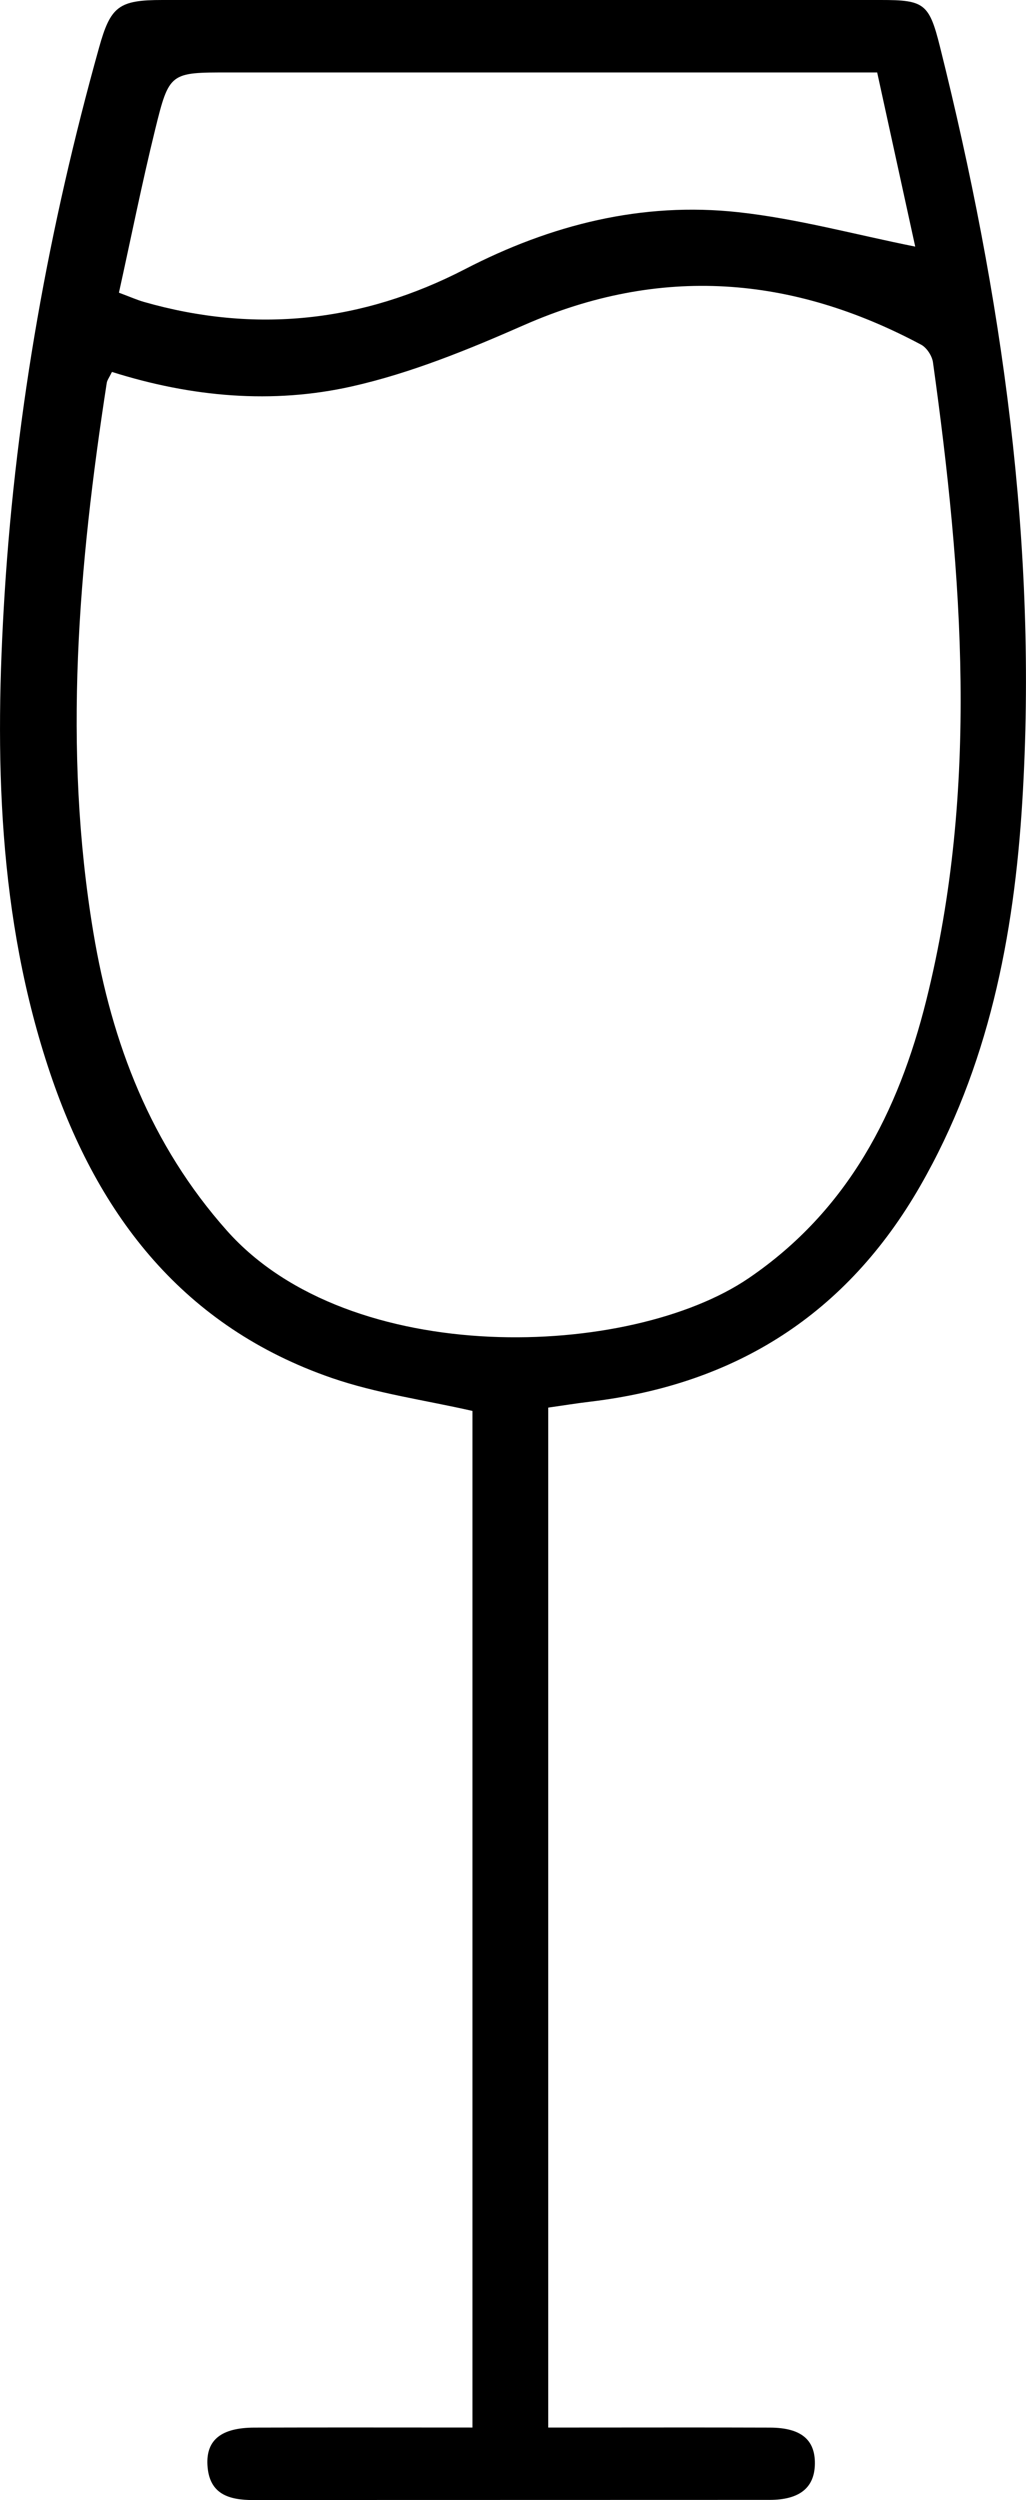 <?xml version="1.0" encoding="UTF-8"?>
<svg id="Layer_1" data-name="Layer 1" xmlns="http://www.w3.org/2000/svg" viewBox="0 0 169.95 414.02">
  <defs>
    <style>
      .cls-1 {
        stroke-width: 0px;
      }
    </style>
  </defs>
  <path class="cls-1" d="M90.81,233.1v168.9c1.59,0,3.17,0,4.74,0,10.66,0,21.33-.03,31.99.01,5.13.02,7.49,1.99,7.44,5.99-.05,3.94-2.5,5.98-7.51,5.98-28.49.02-56.98,0-85.47.03-4.12,0-7.38-.98-7.64-5.82-.22-4.15,2.31-6.16,7.75-6.18,11.96-.04,23.92-.01,36.15-.01v-168.35c-7.9-1.8-15.86-2.89-23.31-5.46-24.42-8.44-38.6-26.65-46.63-50.43C-.42,151.84-.91,125.06.77,98.23c1.92-30.63,7.37-60.74,15.63-90.32C18.32,1.01,19.69,0,26.93,0c39.65,0,79.31,0,118.96,0,7.19,0,8.02.55,9.82,7.78,10.25,41.06,16.24,82.62,13.62,125.05-1.37,22.26-5.59,43.88-16.91,63.58-12.17,21.18-30.49,32.82-54.6,35.7-2.28.27-4.56.64-7.02.99ZM18.55,61.58c-.47.96-.8,1.38-.87,1.84-4.67,30.23-7.3,60.51-2.22,90.97,3.06,18.38,9.51,35.21,22.13,49.41,20.4,22.96,66.79,21.24,86.43,7.86,16.47-11.21,24.79-27.51,29.41-46.01,8.75-35.07,6.02-70.38,1.11-105.65-.15-1.07-1.04-2.44-1.98-2.93-21.39-11.42-43.17-13.16-65.75-3.24-9.23,4.06-18.75,7.96-28.53,10.16-13.11,2.95-26.48,1.79-39.74-2.4ZM145.32,12H37.89c-9.7,0-9.86-.04-12.19,9.45-2.2,8.96-4.01,18.01-6,27.02,1.95.73,3.01,1.2,4.11,1.52,18.46,5.29,36.23,3.37,53.22-5.42,14.24-7.37,29.31-11.17,45.25-9.43,9.75,1.06,19.33,3.7,29.32,5.7-1.97-9.01-4.08-18.7-6.3-28.83Z"/>
</svg>